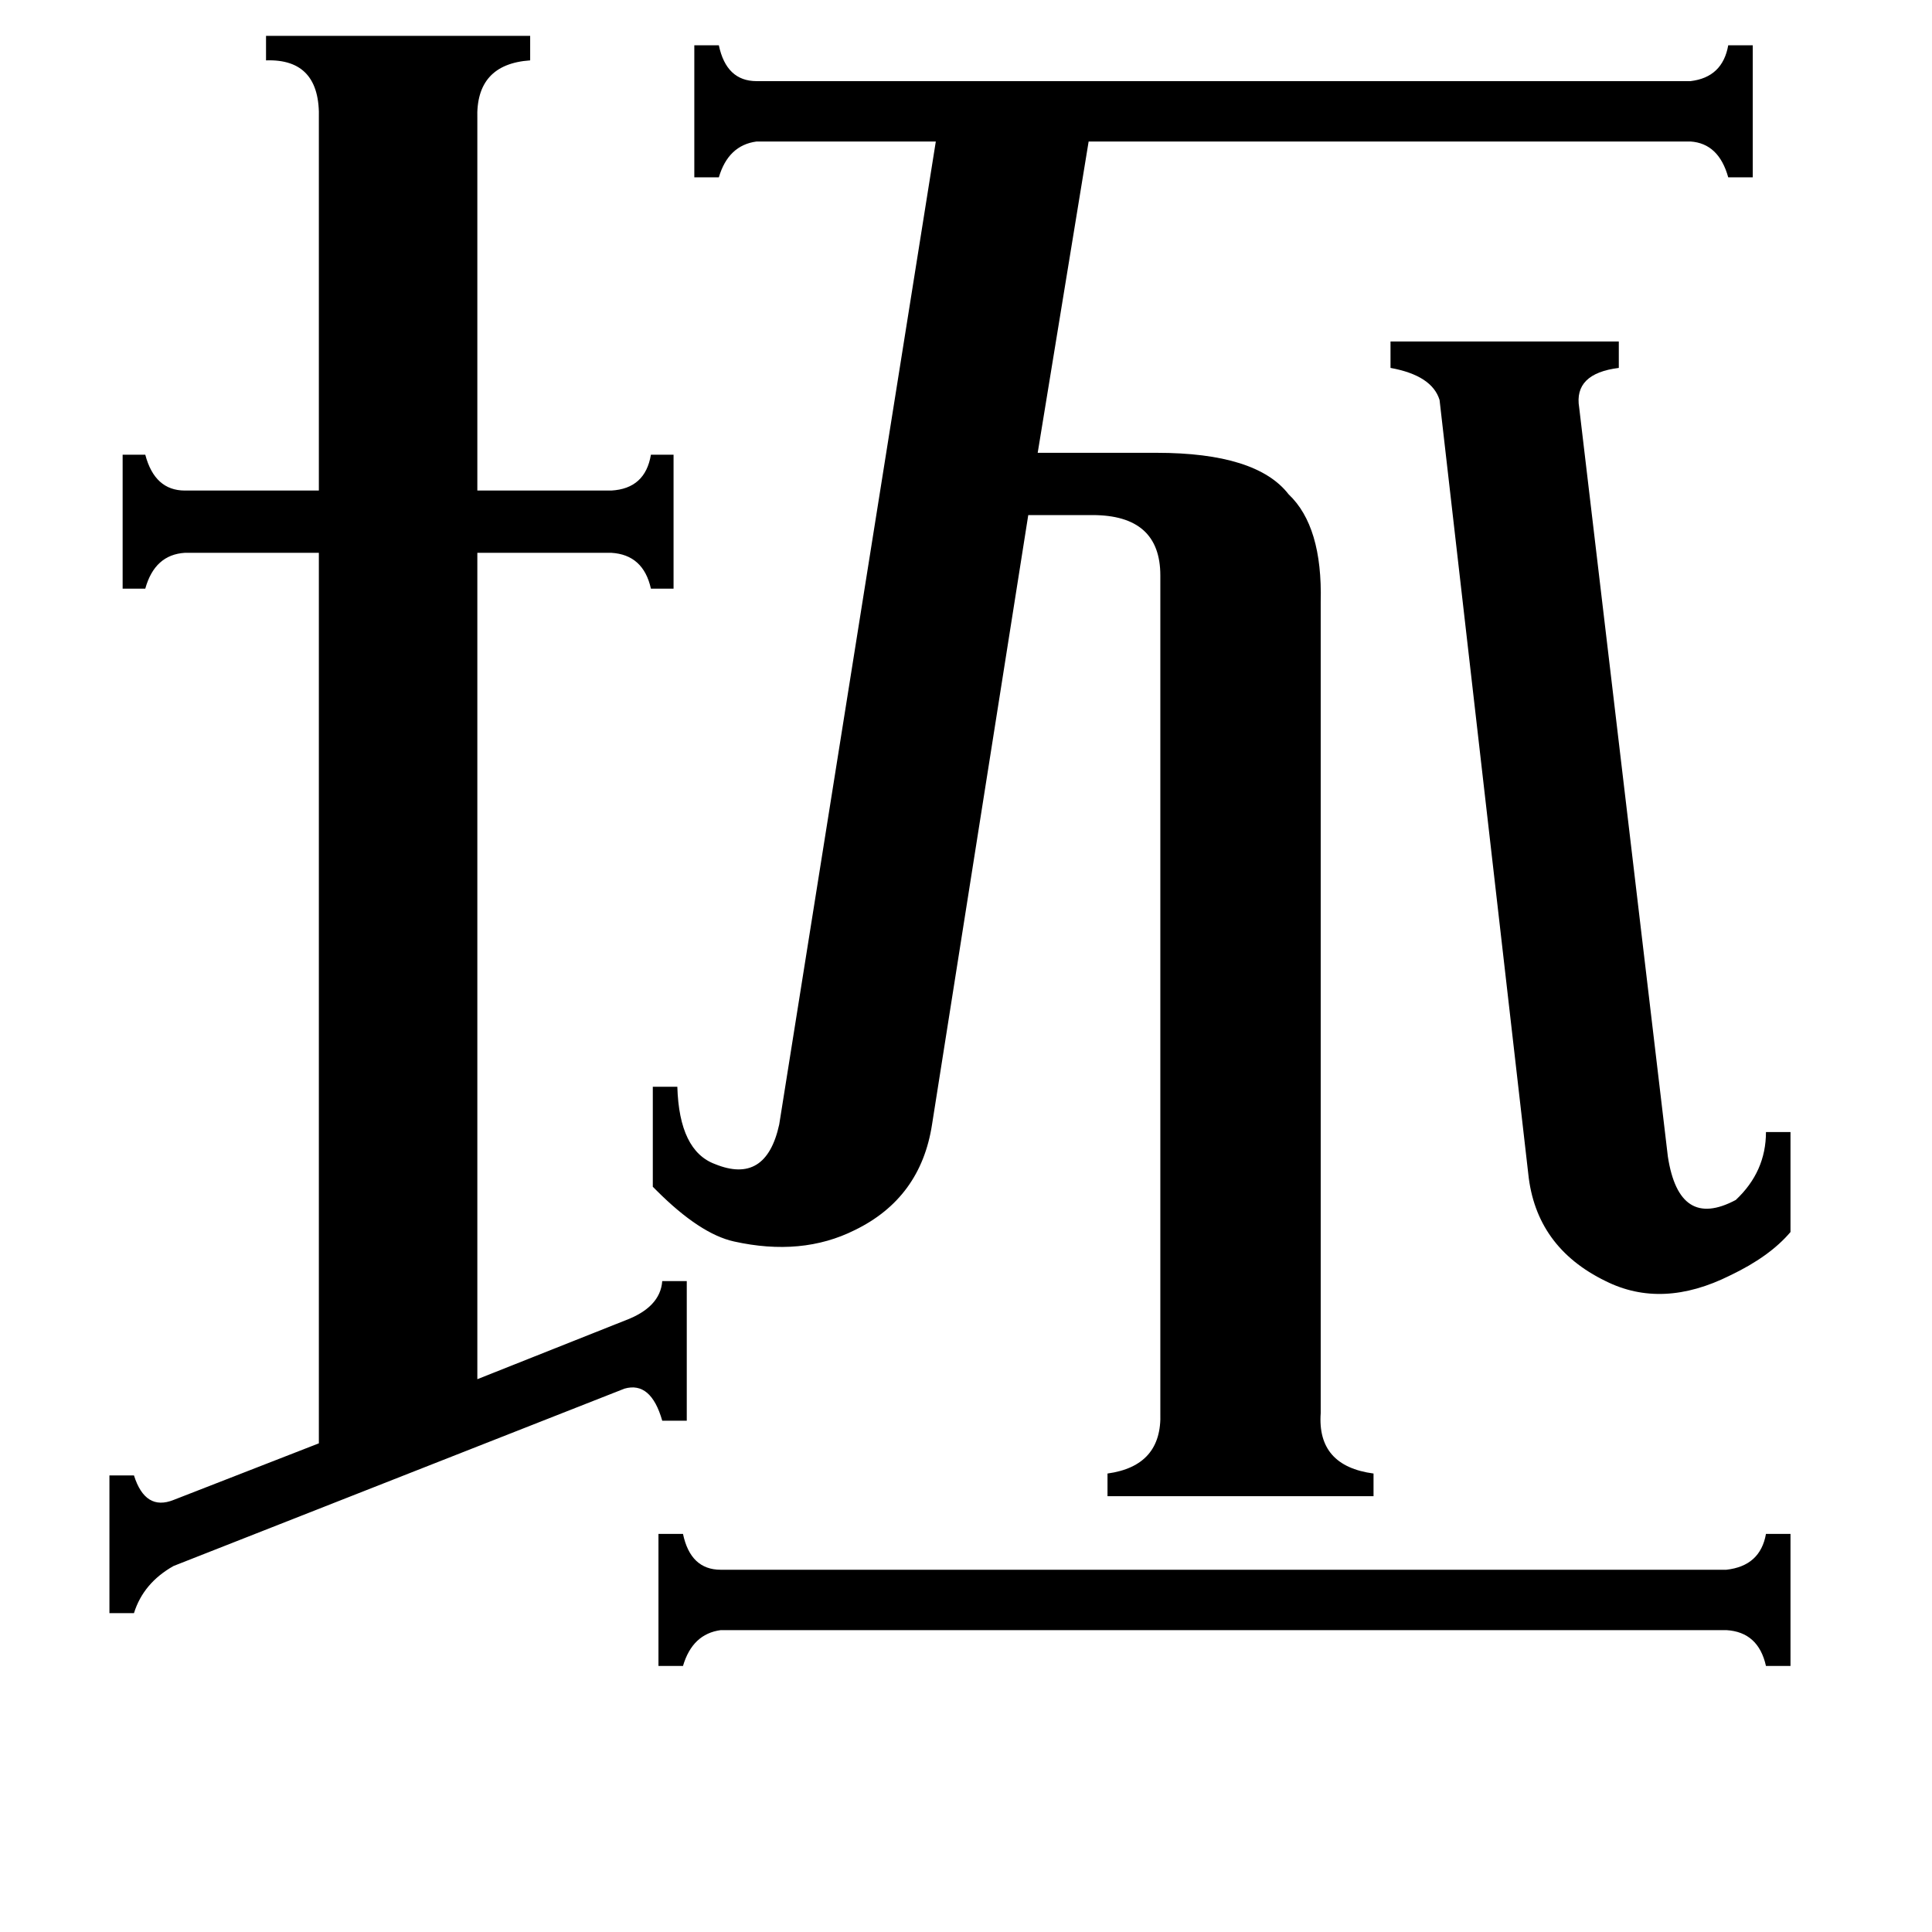 <svg xmlns="http://www.w3.org/2000/svg" viewBox="0 -800 1024 1024">
	<path fill="#000000" d="M915 32Q933 30 936 13H949V83H936Q932 65 915 64H382Q367 66 362 83H349V13H362Q366 32 382 32ZM763 -588Q759 -601 737 -605V-619H858V-605Q834 -602 837 -584L884 -187Q890 -148 920 -164Q936 -179 936 -200H949V-147Q938 -134 917 -124Q881 -106 851 -121Q814 -139 810 -178ZM331 -100Q350 -107 351 -121H364V-47H351Q345 -68 331 -64L92 30Q76 39 71 55H58V-18H71Q77 1 92 -5L169 -35V-507H98Q82 -506 77 -488H65V-559H77Q82 -540 98 -540H169V-737Q170 -769 141 -768V-781H281V-768Q252 -766 253 -737V-540H324Q342 -541 345 -559H357V-488H345Q341 -506 324 -507H253V-69ZM615 -495Q615 -527 579 -527H545L494 -204Q488 -165 453 -148Q425 -134 389 -142Q371 -146 348 -169Q347 -170 346 -171V-224H359Q360 -190 379 -183Q406 -172 413 -204L496 -725H401Q386 -723 381 -706H368V-776H381Q385 -757 401 -757H896Q913 -759 916 -776H929V-706H916Q911 -724 896 -725H577L550 -560H613Q666 -560 683 -538Q701 -521 700 -481V-51Q698 -23 728 -19V-7H587V-19Q616 -23 615 -51Z"/>
</svg>